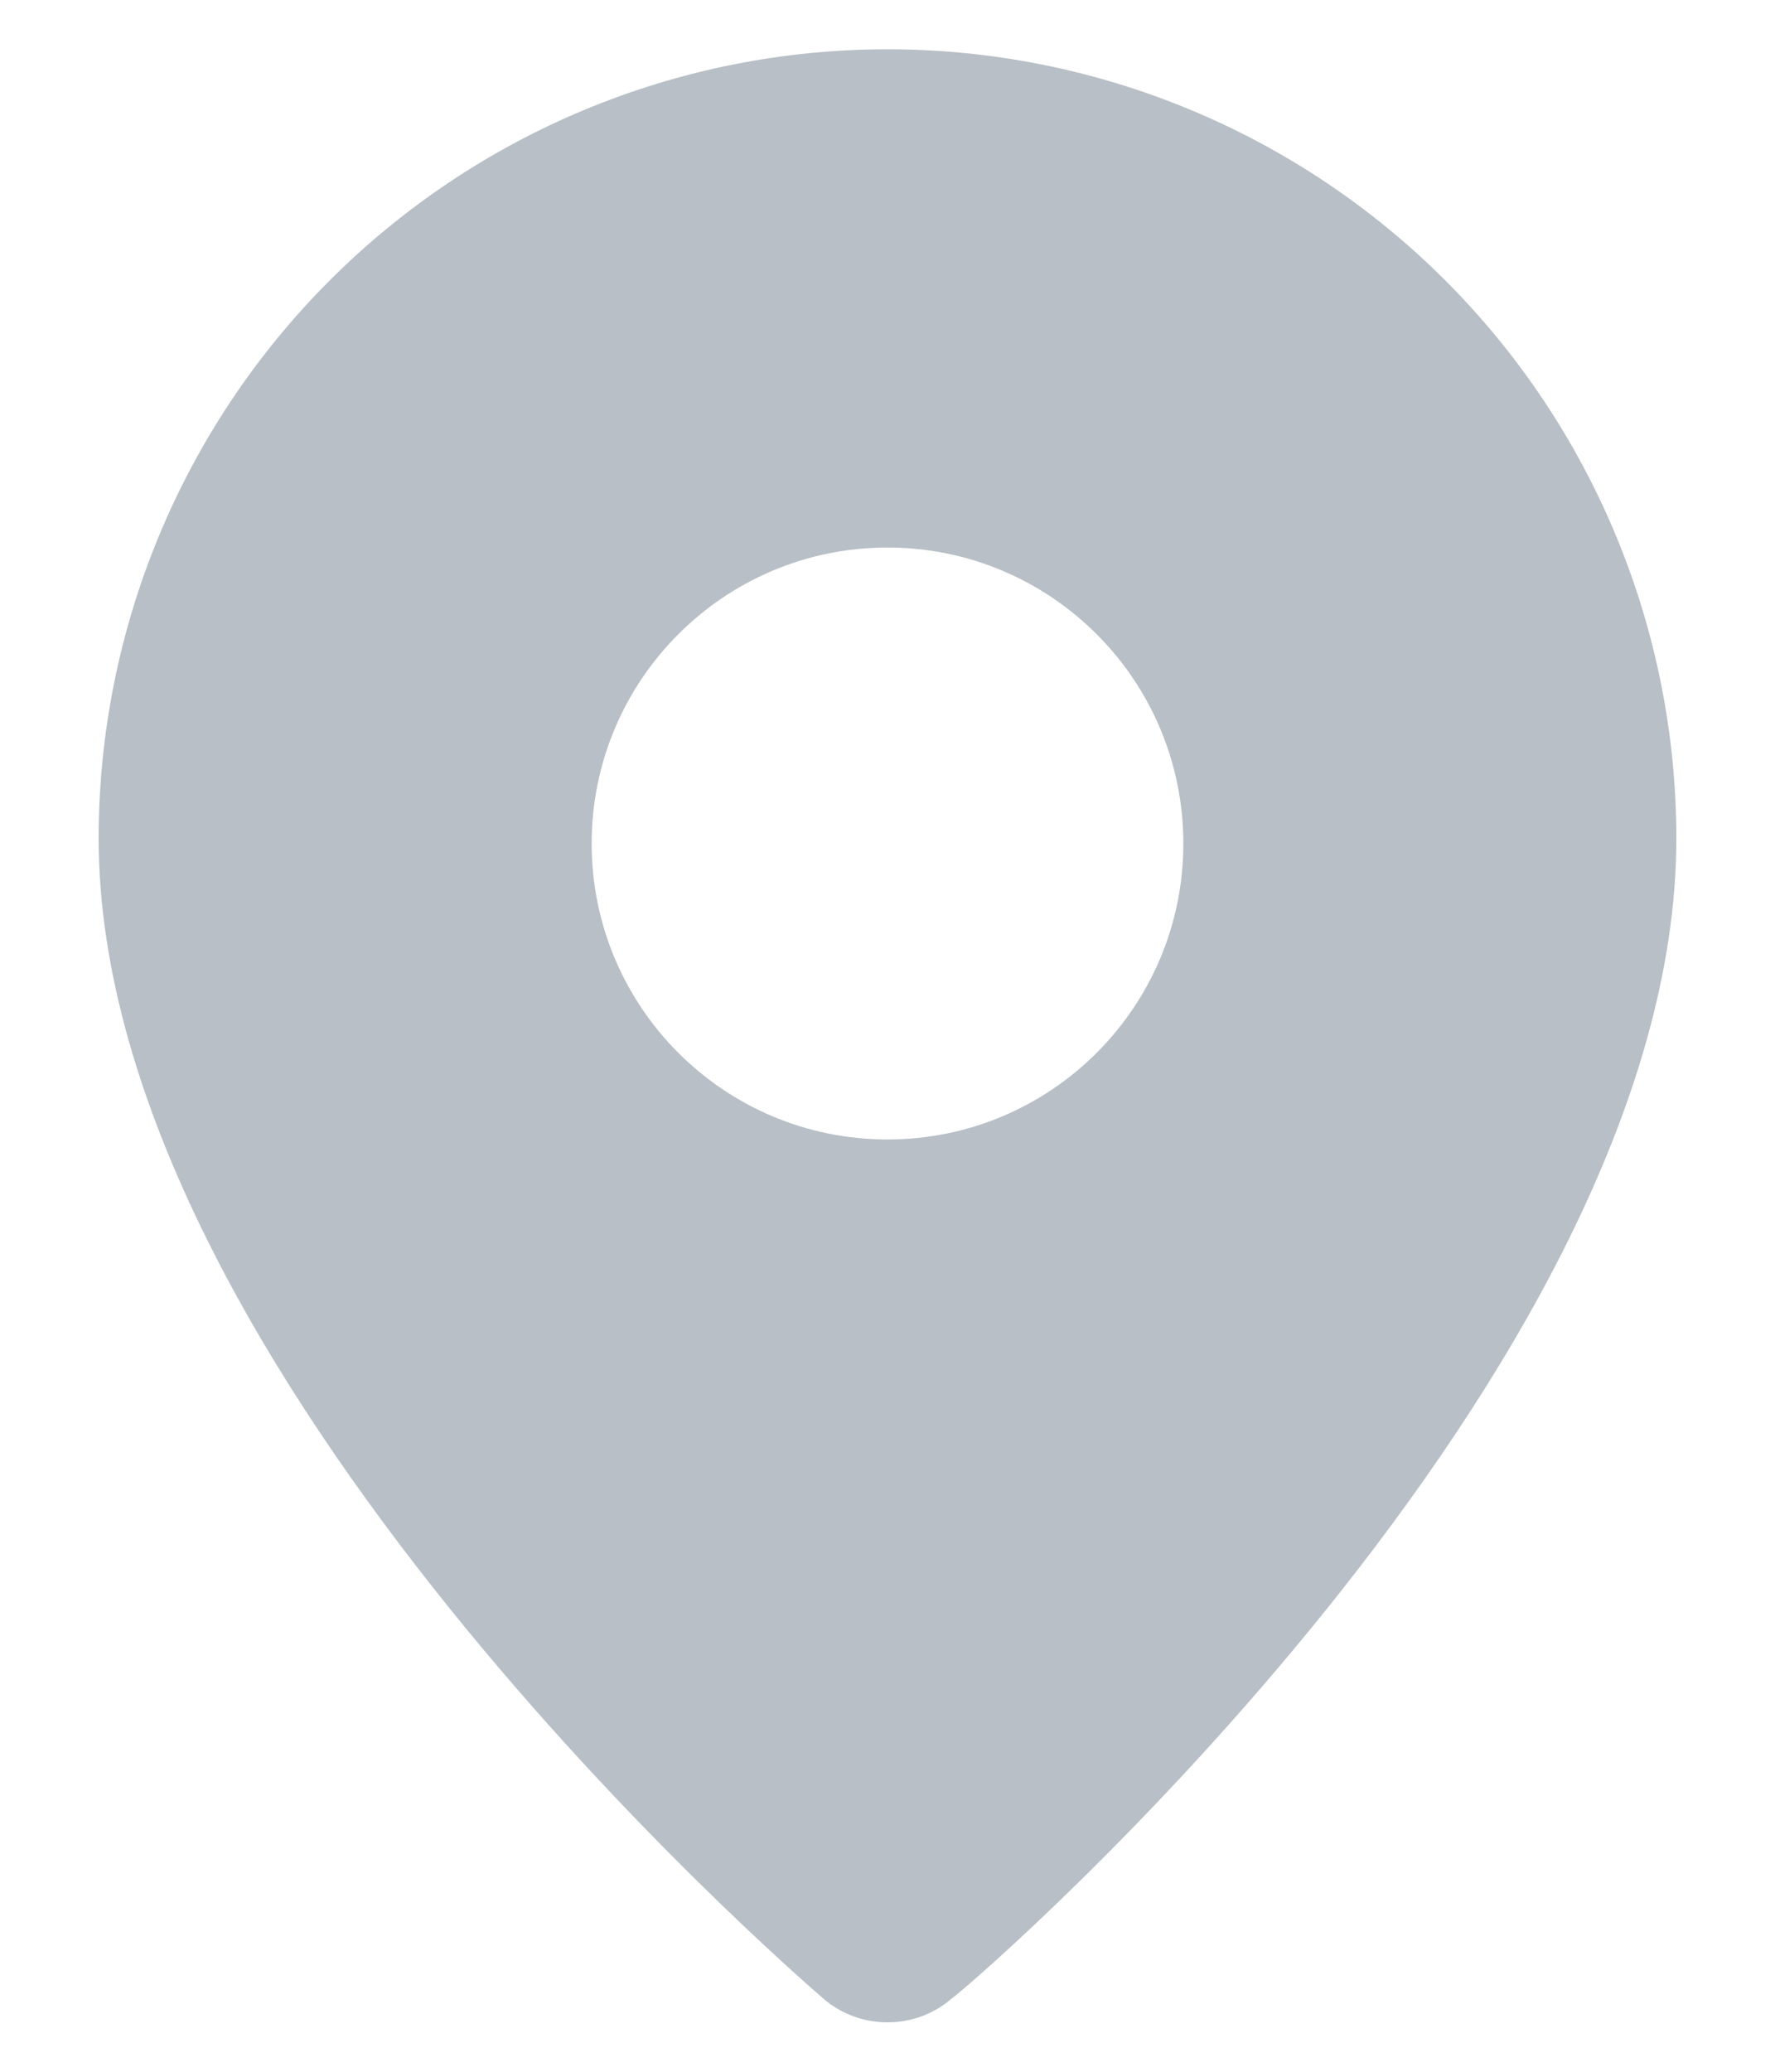 <?xml version="1.0" encoding="UTF-8" standalone="no"?><svg width='12' height='14' viewBox='0 0 12 14' fill='none' xmlns='http://www.w3.org/2000/svg'>
<path fill-rule='evenodd' clip-rule='evenodd' d='M2.229 1.895C3.229 0.895 4.585 0.333 6 0.333C7.414 0.333 8.771 0.895 9.771 1.895C10.771 2.895 11.333 4.252 11.333 5.666C11.333 9.266 6.667 13.333 6.433 13.506C6.313 13.61 6.159 13.666 6 13.666C5.841 13.666 5.687 13.61 5.567 13.506L5.566 13.505C5.35 13.319 0.667 9.26 0.667 5.666C0.667 4.252 1.229 2.895 2.229 1.895ZM6 7.7C7.105 7.7 8 6.805 8 5.7C8 4.596 7.105 3.7 6 3.7C4.895 3.7 4 4.596 4 5.7C4 6.805 4.895 7.7 6 7.7Z' fill='#B8BFC6'/>
</svg>

